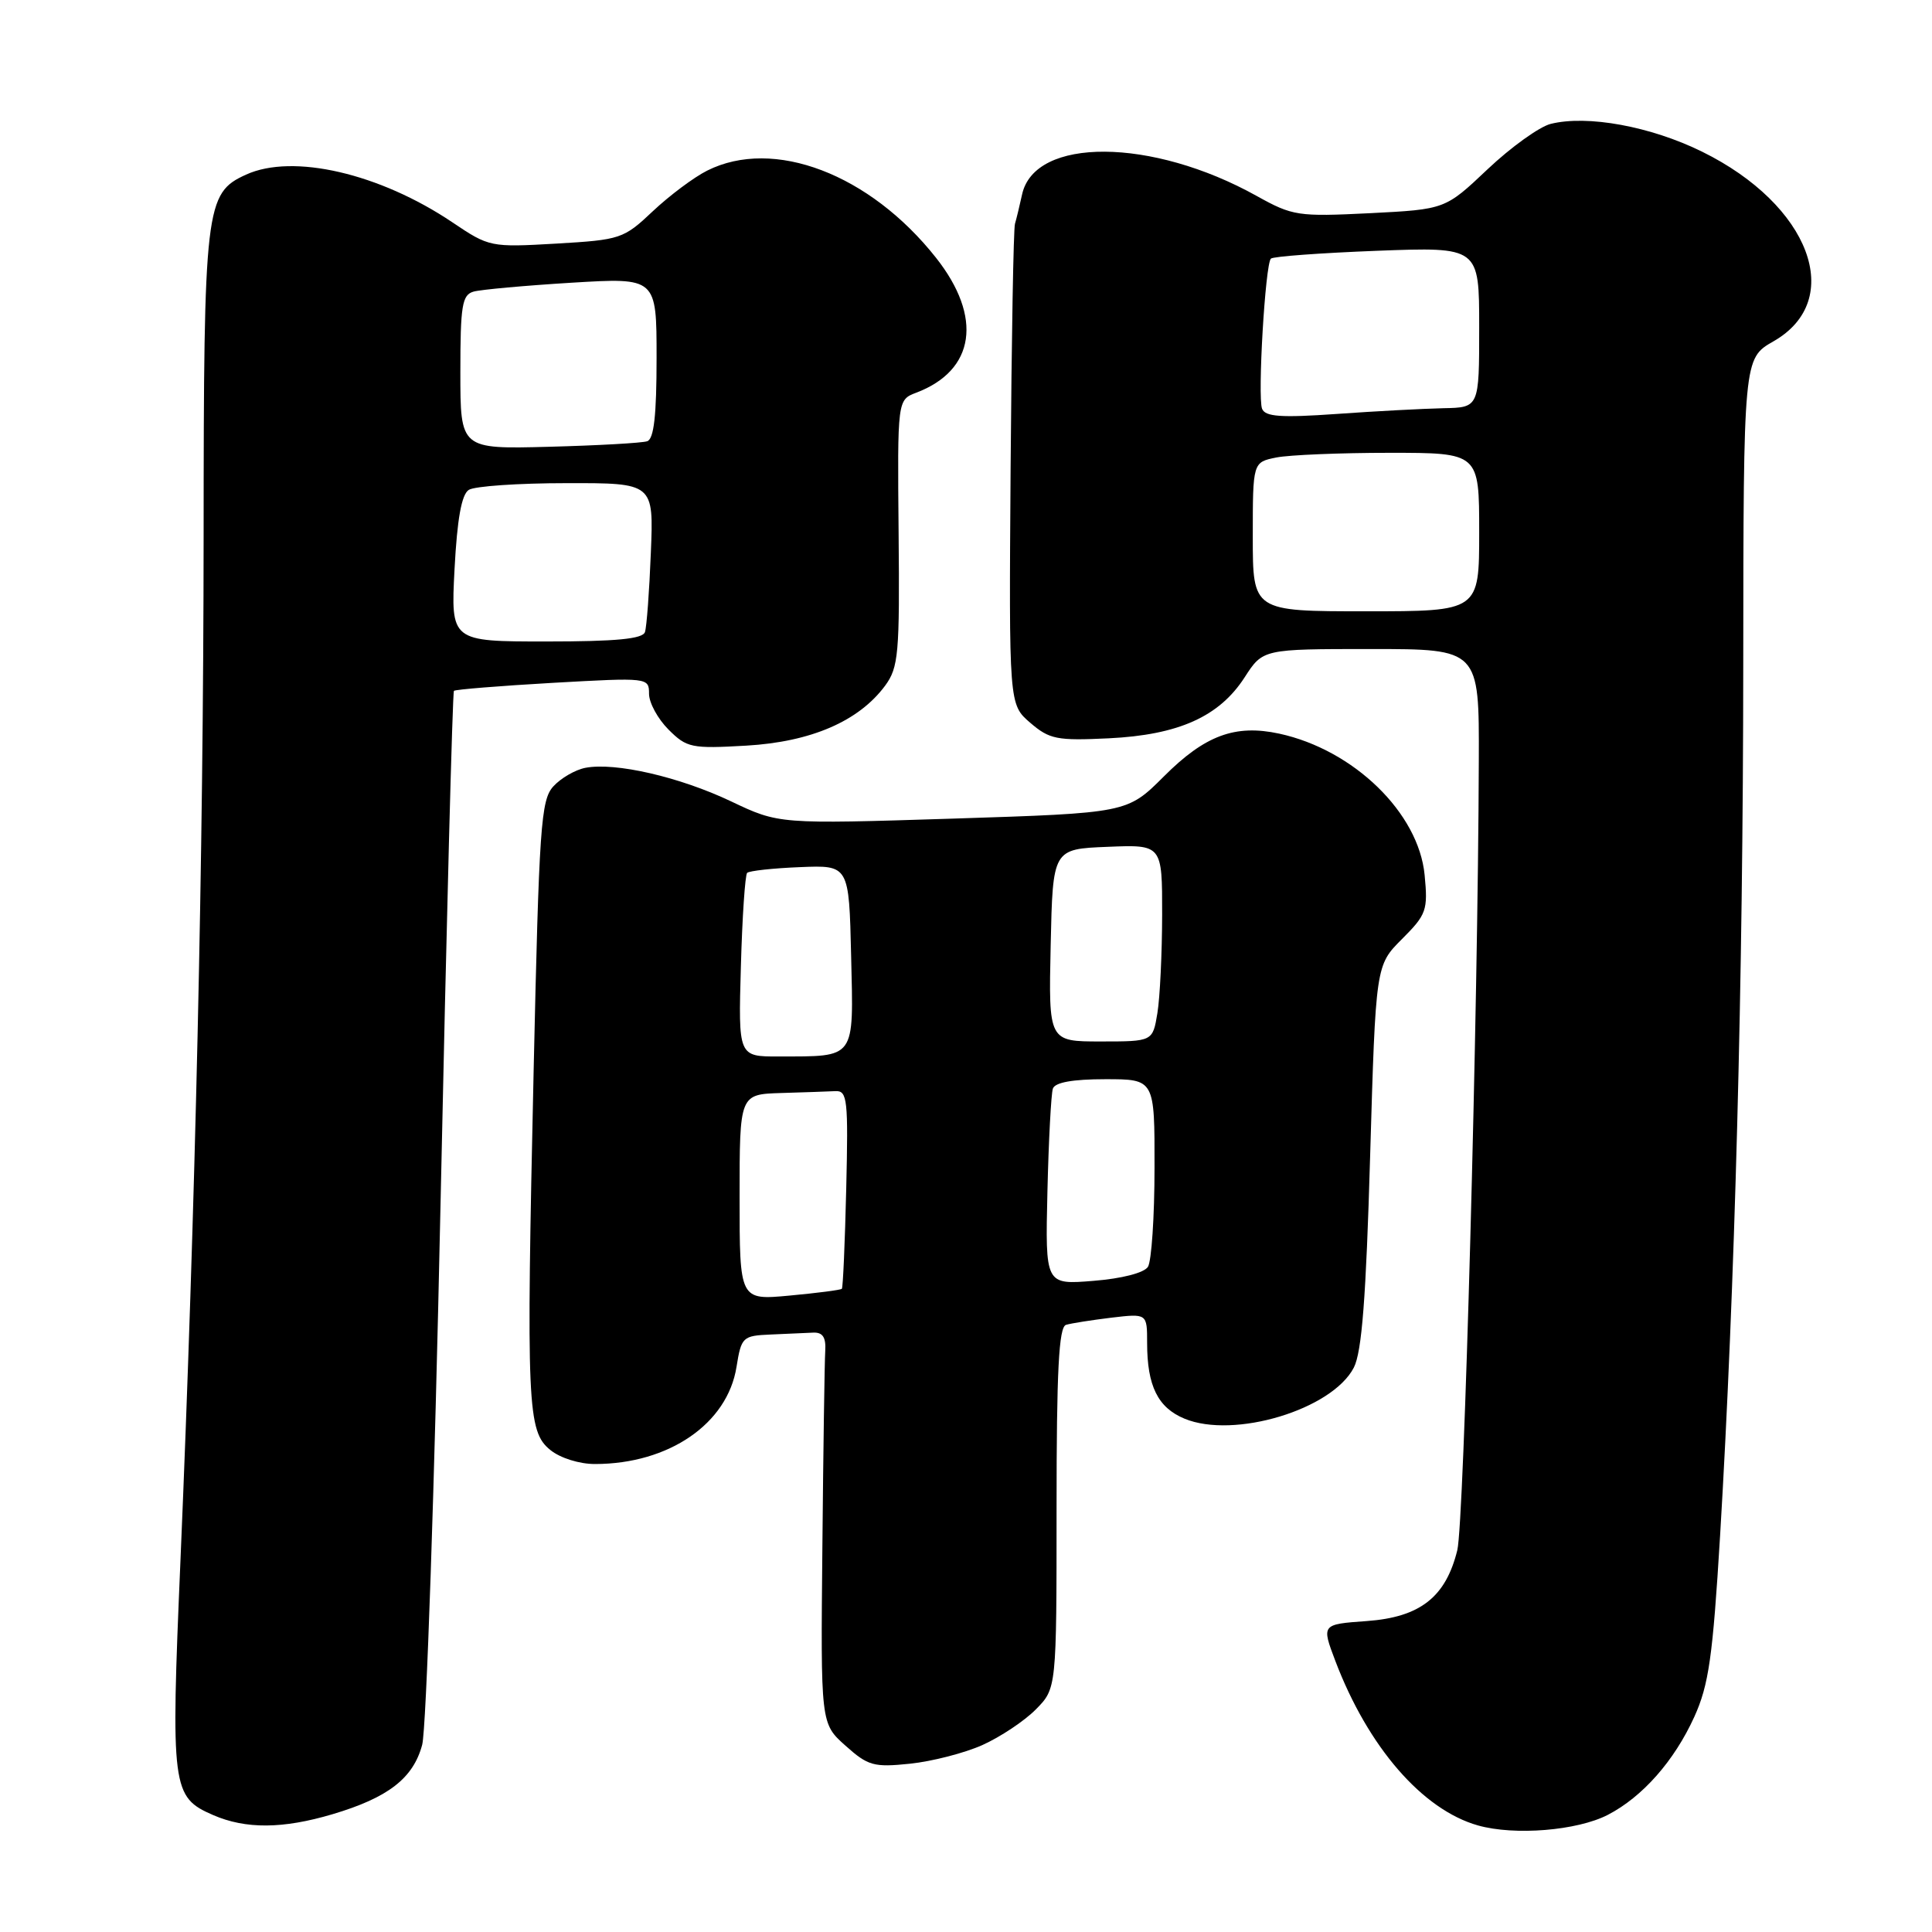 <?xml version="1.0" encoding="UTF-8" standalone="no"?>
<!DOCTYPE svg PUBLIC "-//W3C//DTD SVG 1.1//EN" "http://www.w3.org/Graphics/SVG/1.1/DTD/svg11.dtd" >
<svg xmlns="http://www.w3.org/2000/svg" xmlns:xlink="http://www.w3.org/1999/xlink" version="1.1" viewBox="0 0 256 256">
 <g >
 <path fill="currentColor"
d=" M 213.04 240.48 C 217.64 238.10 221.84 233.34 224.50 227.50 C 226.42 223.27 226.95 219.57 227.92 203.50 C 229.88 170.85 230.97 130.05 230.99 88.00 C 231.02 47.50 231.02 47.50 234.99 45.23 C 244.59 39.75 239.84 27.14 225.54 20.10 C 218.73 16.74 210.31 15.20 205.46 16.42 C 203.97 16.80 200.21 19.50 197.12 22.42 C 191.50 27.74 191.50 27.74 181.51 28.25 C 171.98 28.72 171.29 28.62 166.51 25.96 C 152.63 18.23 137.10 18.13 135.43 25.77 C 135.10 27.27 134.68 29.02 134.49 29.65 C 134.29 30.29 134.04 44.87 133.91 62.07 C 133.69 93.34 133.69 93.34 136.51 95.77 C 139.07 97.97 140.05 98.16 146.92 97.83 C 156.16 97.38 161.56 94.96 164.92 89.75 C 167.34 86.00 167.34 86.00 181.67 86.00 C 196.00 86.00 196.00 86.00 195.95 100.75 C 195.85 133.83 194.00 201.76 193.10 205.41 C 191.57 211.63 188.17 214.29 181.09 214.80 C 175.10 215.23 175.10 215.23 176.95 220.11 C 181.28 231.49 188.48 239.80 195.84 241.88 C 200.70 243.25 208.99 242.57 213.04 240.48 Z  M 44.07 240.39 C 51.43 238.20 54.75 235.64 55.94 231.20 C 56.49 229.16 57.58 196.98 58.37 159.68 C 59.16 122.39 59.96 91.72 60.15 91.54 C 60.34 91.36 66.24 90.88 73.25 90.48 C 85.88 89.77 86.00 89.78 86.00 91.93 C 86.00 93.12 87.16 95.25 88.58 96.67 C 91.00 99.09 91.62 99.22 98.90 98.80 C 107.47 98.30 113.79 95.57 117.28 90.86 C 119.06 88.44 119.22 86.65 119.07 70.60 C 118.91 52.98 118.91 52.98 121.42 52.03 C 129.21 49.07 130.24 42.02 124.03 34.16 C 115.24 23.04 102.50 18.19 93.70 22.61 C 91.94 23.49 88.70 25.92 86.50 27.99 C 82.63 31.65 82.22 31.78 73.69 32.28 C 65.01 32.78 64.81 32.74 59.96 29.47 C 50.30 22.97 38.80 20.31 32.60 23.14 C 27.20 25.60 27.00 27.27 26.98 71.15 C 26.96 113.17 25.89 160.20 23.91 206.82 C 22.62 237.02 22.76 238.12 28.25 240.51 C 32.57 242.38 37.47 242.35 44.07 240.39 Z  M 130.17 231.23 C 132.55 230.16 135.74 228.04 137.25 226.51 C 140.00 223.73 140.00 223.73 140.00 199.83 C 140.00 181.59 140.30 175.85 141.25 175.55 C 141.94 175.34 144.64 174.92 147.25 174.60 C 152.00 174.04 152.00 174.04 152.00 177.95 C 152.00 183.64 153.42 186.52 156.95 187.98 C 163.51 190.70 176.51 186.78 179.39 181.21 C 180.45 179.15 181.01 171.97 181.55 153.18 C 182.29 127.91 182.29 127.91 185.77 124.43 C 189.02 121.18 189.22 120.61 188.77 115.94 C 187.98 107.71 179.38 99.35 169.50 97.21 C 163.66 95.95 159.66 97.43 154.21 102.89 C 149.36 107.73 149.36 107.73 126.29 108.47 C 103.21 109.20 103.21 109.20 96.86 106.18 C 90.04 102.94 81.53 100.98 77.57 101.74 C 76.22 102.00 74.31 103.11 73.31 104.21 C 71.67 106.02 71.43 109.52 70.71 141.85 C 69.72 186.35 69.87 189.66 72.92 192.13 C 74.23 193.20 76.79 194.00 78.86 193.99 C 88.63 193.98 96.39 188.65 97.59 181.13 C 98.23 177.15 98.40 176.99 102.13 176.83 C 104.26 176.74 106.79 176.63 107.75 176.58 C 109.01 176.52 109.46 177.20 109.35 179.00 C 109.26 180.38 109.09 192.05 108.97 204.94 C 108.74 228.38 108.74 228.38 112.03 231.31 C 115.01 233.98 115.78 234.20 120.58 233.70 C 123.48 233.40 127.80 232.29 130.17 231.23 Z  M 166.00 71.12 C 166.00 61.25 166.00 61.25 169.12 60.62 C 170.84 60.28 177.59 60.00 184.12 60.00 C 196.00 60.00 196.00 60.00 196.00 70.50 C 196.00 81.00 196.00 81.00 181.00 81.00 C 166.00 81.00 166.00 81.00 166.00 71.12 Z  M 167.23 54.16 C 166.62 52.57 167.65 35.01 168.40 34.27 C 168.68 33.98 175.01 33.52 182.46 33.23 C 196.00 32.72 196.00 32.72 196.00 43.36 C 196.00 54.00 196.00 54.00 191.25 54.09 C 188.64 54.15 182.28 54.48 177.12 54.85 C 169.73 55.37 167.64 55.22 167.23 54.16 Z  M 60.23 75.39 C 60.58 68.75 61.16 65.51 62.12 64.91 C 62.88 64.42 68.70 64.02 75.06 64.02 C 86.62 64.00 86.62 64.00 86.24 73.25 C 86.04 78.34 85.69 83.06 85.46 83.75 C 85.17 84.66 81.65 85.00 72.40 85.00 C 59.73 85.00 59.73 85.00 60.23 75.39 Z  M 61.00 49.32 C 61.00 40.48 61.23 39.07 62.75 38.64 C 63.71 38.37 69.56 37.84 75.75 37.46 C 87.00 36.78 87.00 36.78 87.00 47.42 C 87.00 55.05 86.65 58.18 85.75 58.47 C 85.06 58.70 79.21 59.03 72.75 59.20 C 61.00 59.51 61.00 59.51 61.00 49.32 Z  M 98.00 158.64 C 98.00 145.00 98.00 145.00 103.50 144.83 C 106.53 144.74 109.77 144.63 110.72 144.58 C 112.28 144.51 112.41 145.73 112.13 157.50 C 111.96 164.65 111.70 170.62 111.55 170.77 C 111.40 170.93 108.30 171.33 104.64 171.67 C 98.00 172.29 98.00 172.29 98.00 158.64 Z  M 138.79 157.87 C 138.95 151.07 139.28 144.94 139.51 144.25 C 139.79 143.42 142.14 143.00 146.47 143.00 C 153.00 143.00 153.00 143.00 152.98 154.75 C 152.98 161.21 152.58 167.11 152.11 167.86 C 151.60 168.66 148.66 169.42 144.88 169.72 C 138.50 170.24 138.50 170.24 138.79 157.87 Z  M 98.17 128.08 C 98.35 121.52 98.73 115.94 99.00 115.66 C 99.28 115.39 102.43 115.04 106.00 114.90 C 112.50 114.63 112.50 114.63 112.78 126.69 C 113.10 140.50 113.49 139.96 103.17 139.99 C 97.83 140.00 97.83 140.00 98.17 128.08 Z  M 139.22 125.25 C 139.50 112.50 139.50 112.50 146.75 112.21 C 154.00 111.91 154.00 111.91 153.99 121.21 C 153.98 126.32 153.70 132.19 153.36 134.25 C 152.74 138.00 152.74 138.00 145.84 138.00 C 138.94 138.00 138.94 138.00 139.22 125.25 Z "/>
</g>
</svg>